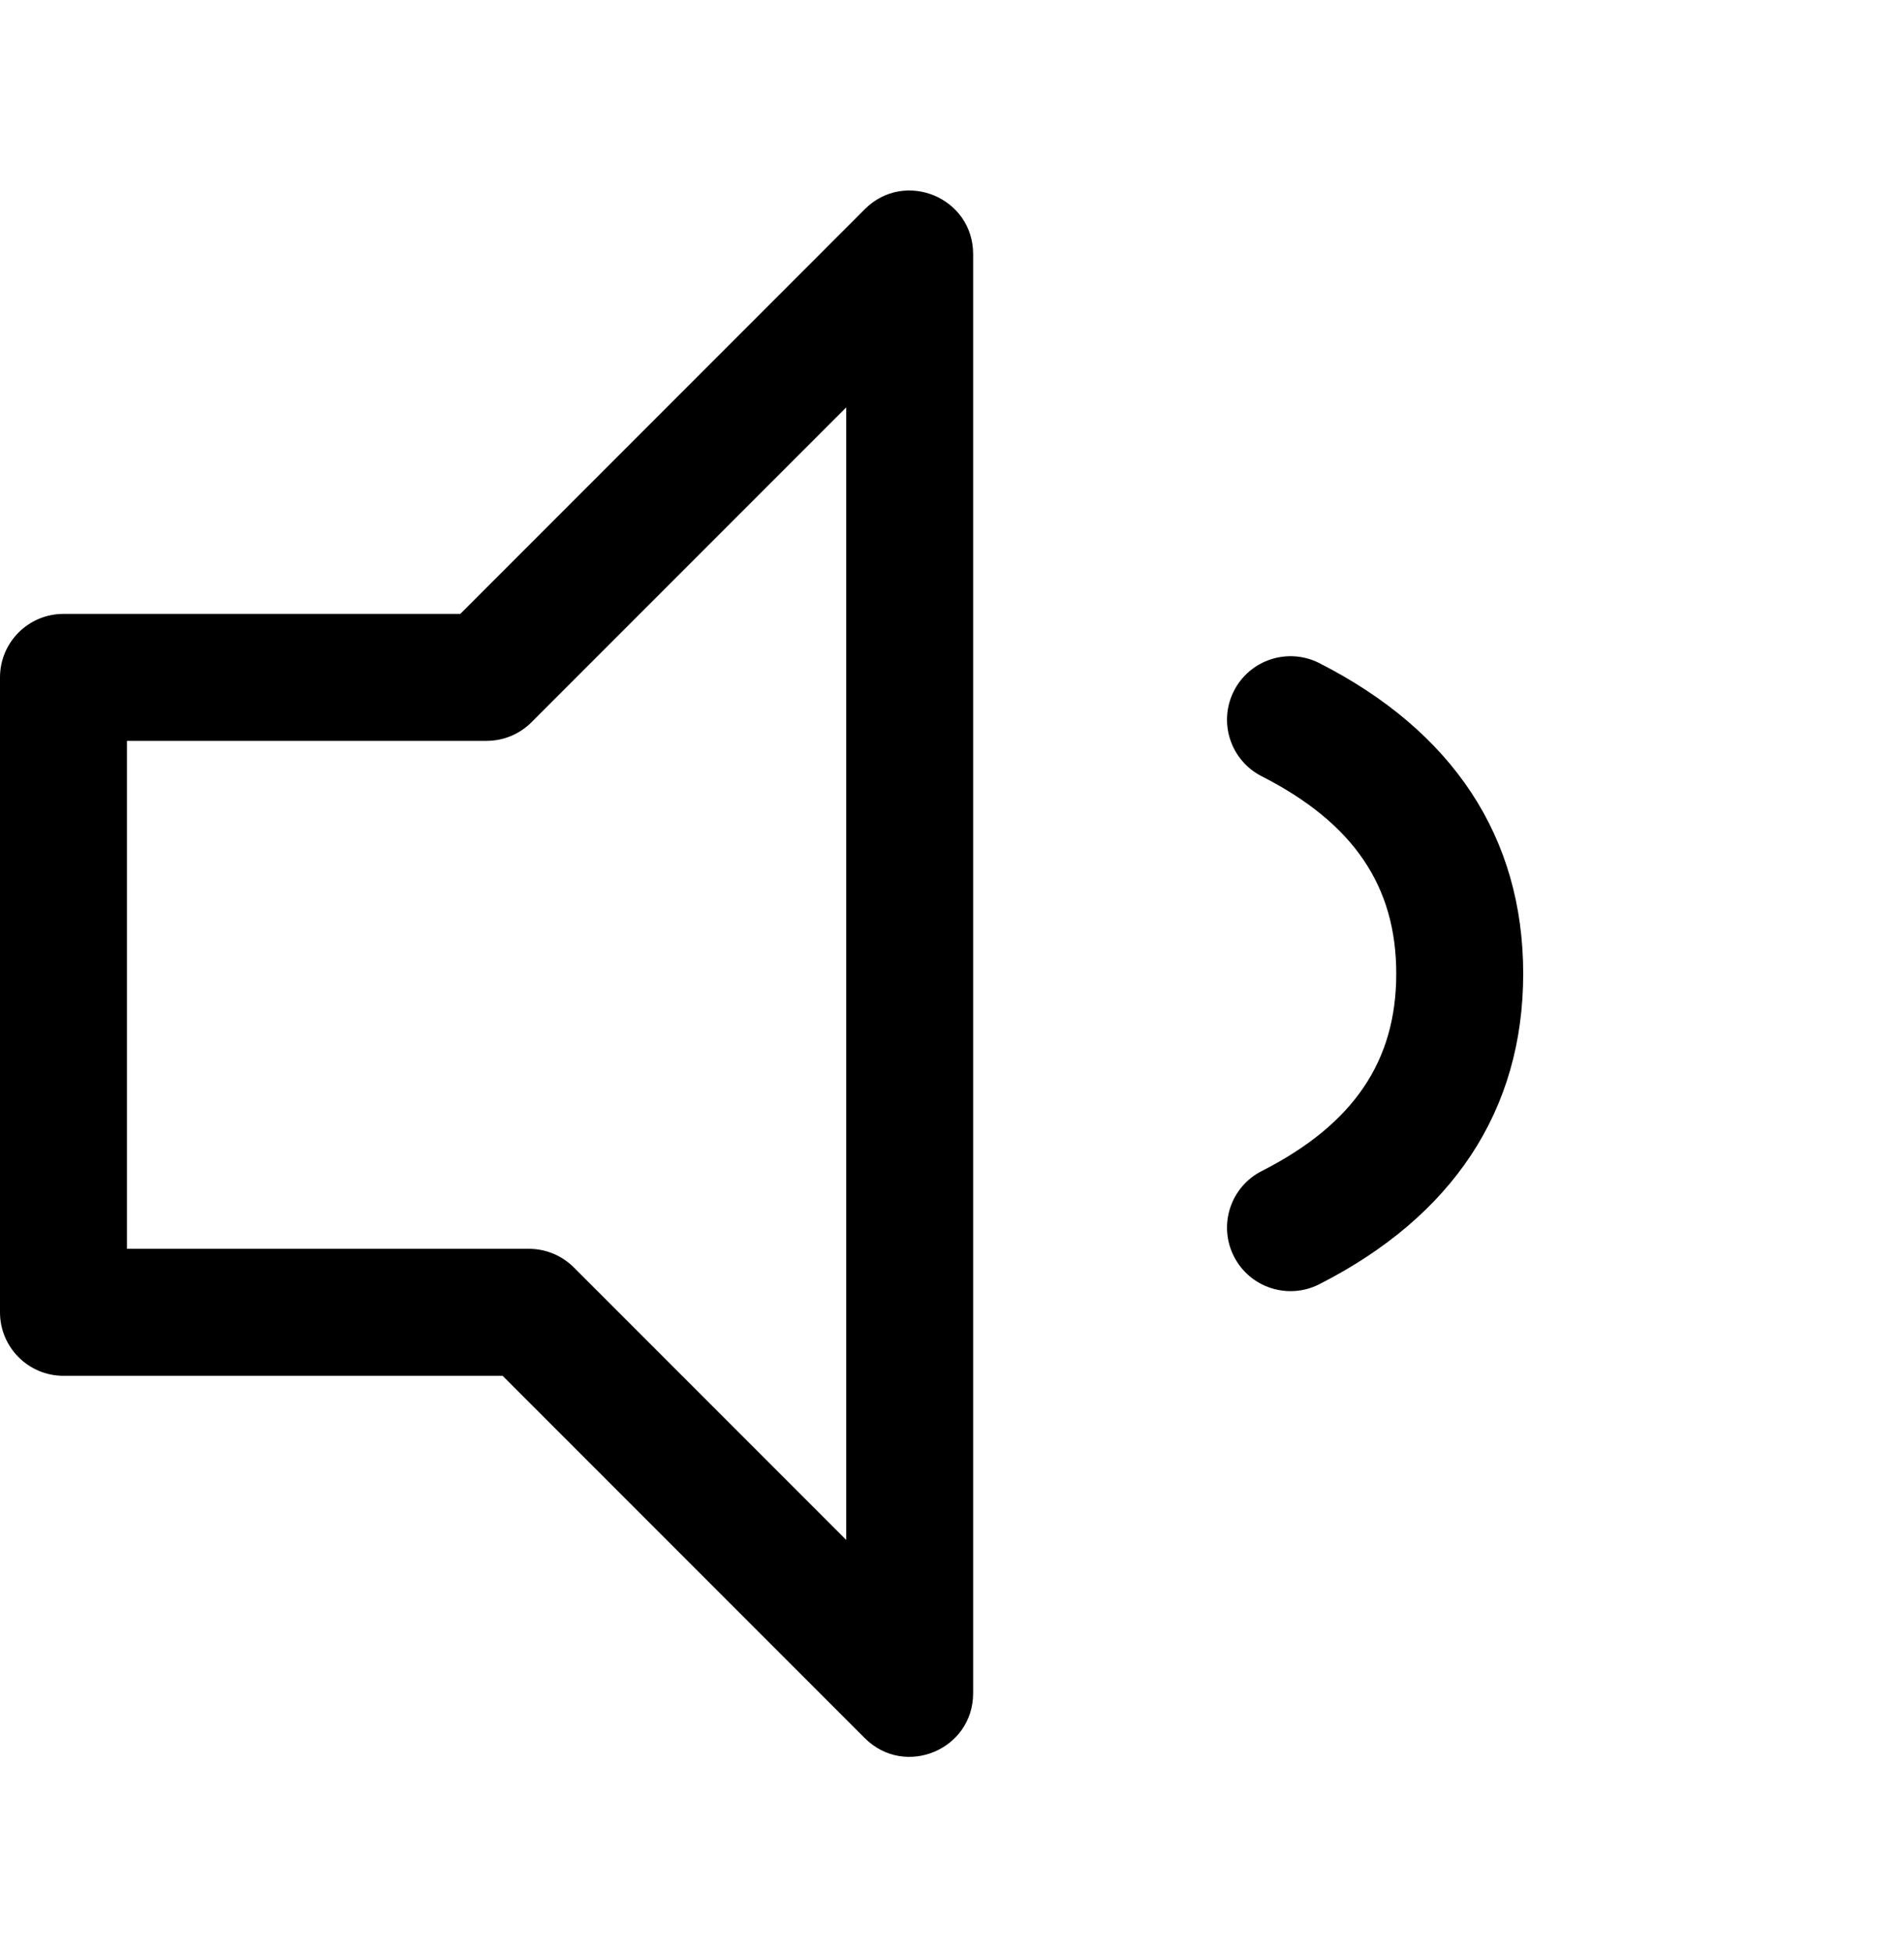 <?xml version="1.0" encoding="UTF-8"?>
<svg width="40px" height="41px" viewBox="0 0 40 41" version="1.1" xmlns="http://www.w3.org/2000/svg" xmlns:xlink="http://www.w3.org/1999/xlink">
    <!-- Generator: Sketch 53.2 (72643) - https://sketchapp.com -->
    <title>uEA65-volume-med</title>
    <desc>Created with Sketch.</desc>
    <g id="uEA65-volume-med" stroke="none" stroke-width="1" fill="none" fill-rule="evenodd">
        <path d="M2.667,15.558 L2.667,26.225 L11.111,26.225 C11.465,26.225 11.804,26.365 12.054,26.615 L17.778,32.339 L17.778,8.555 L11.165,15.168 C10.915,15.418 10.576,15.558 10.222,15.558 L2.667,15.558 Z M10.559,28.892 L1.333,28.892 C0.597,28.892 0,28.295 0,27.558 L0,14.225 C0,13.489 0.597,12.892 1.333,12.892 L9.67,12.892 L18.168,4.393 C19.008,3.553 20.444,4.148 20.444,5.336 L20.444,35.558 C20.444,36.746 19.008,37.341 18.168,36.501 L10.559,28.892 Z M26.507,16.302 C25.85,15.968 25.589,15.166 25.923,14.509 C26.257,13.853 27.059,13.592 27.716,13.925 C30.517,15.35 32,17.575 32,20.447 C32,23.319 30.517,25.544 27.716,26.969 C27.059,27.303 26.257,27.041 25.923,26.385 C25.589,25.729 25.85,24.926 26.507,24.592 C28.446,23.606 29.333,22.275 29.333,20.447 C29.333,18.62 28.446,17.289 26.507,16.302 Z" id="Combined-Shape" fill="#000000" fill-rule="nonzero"></path>
    </g>
</svg>
